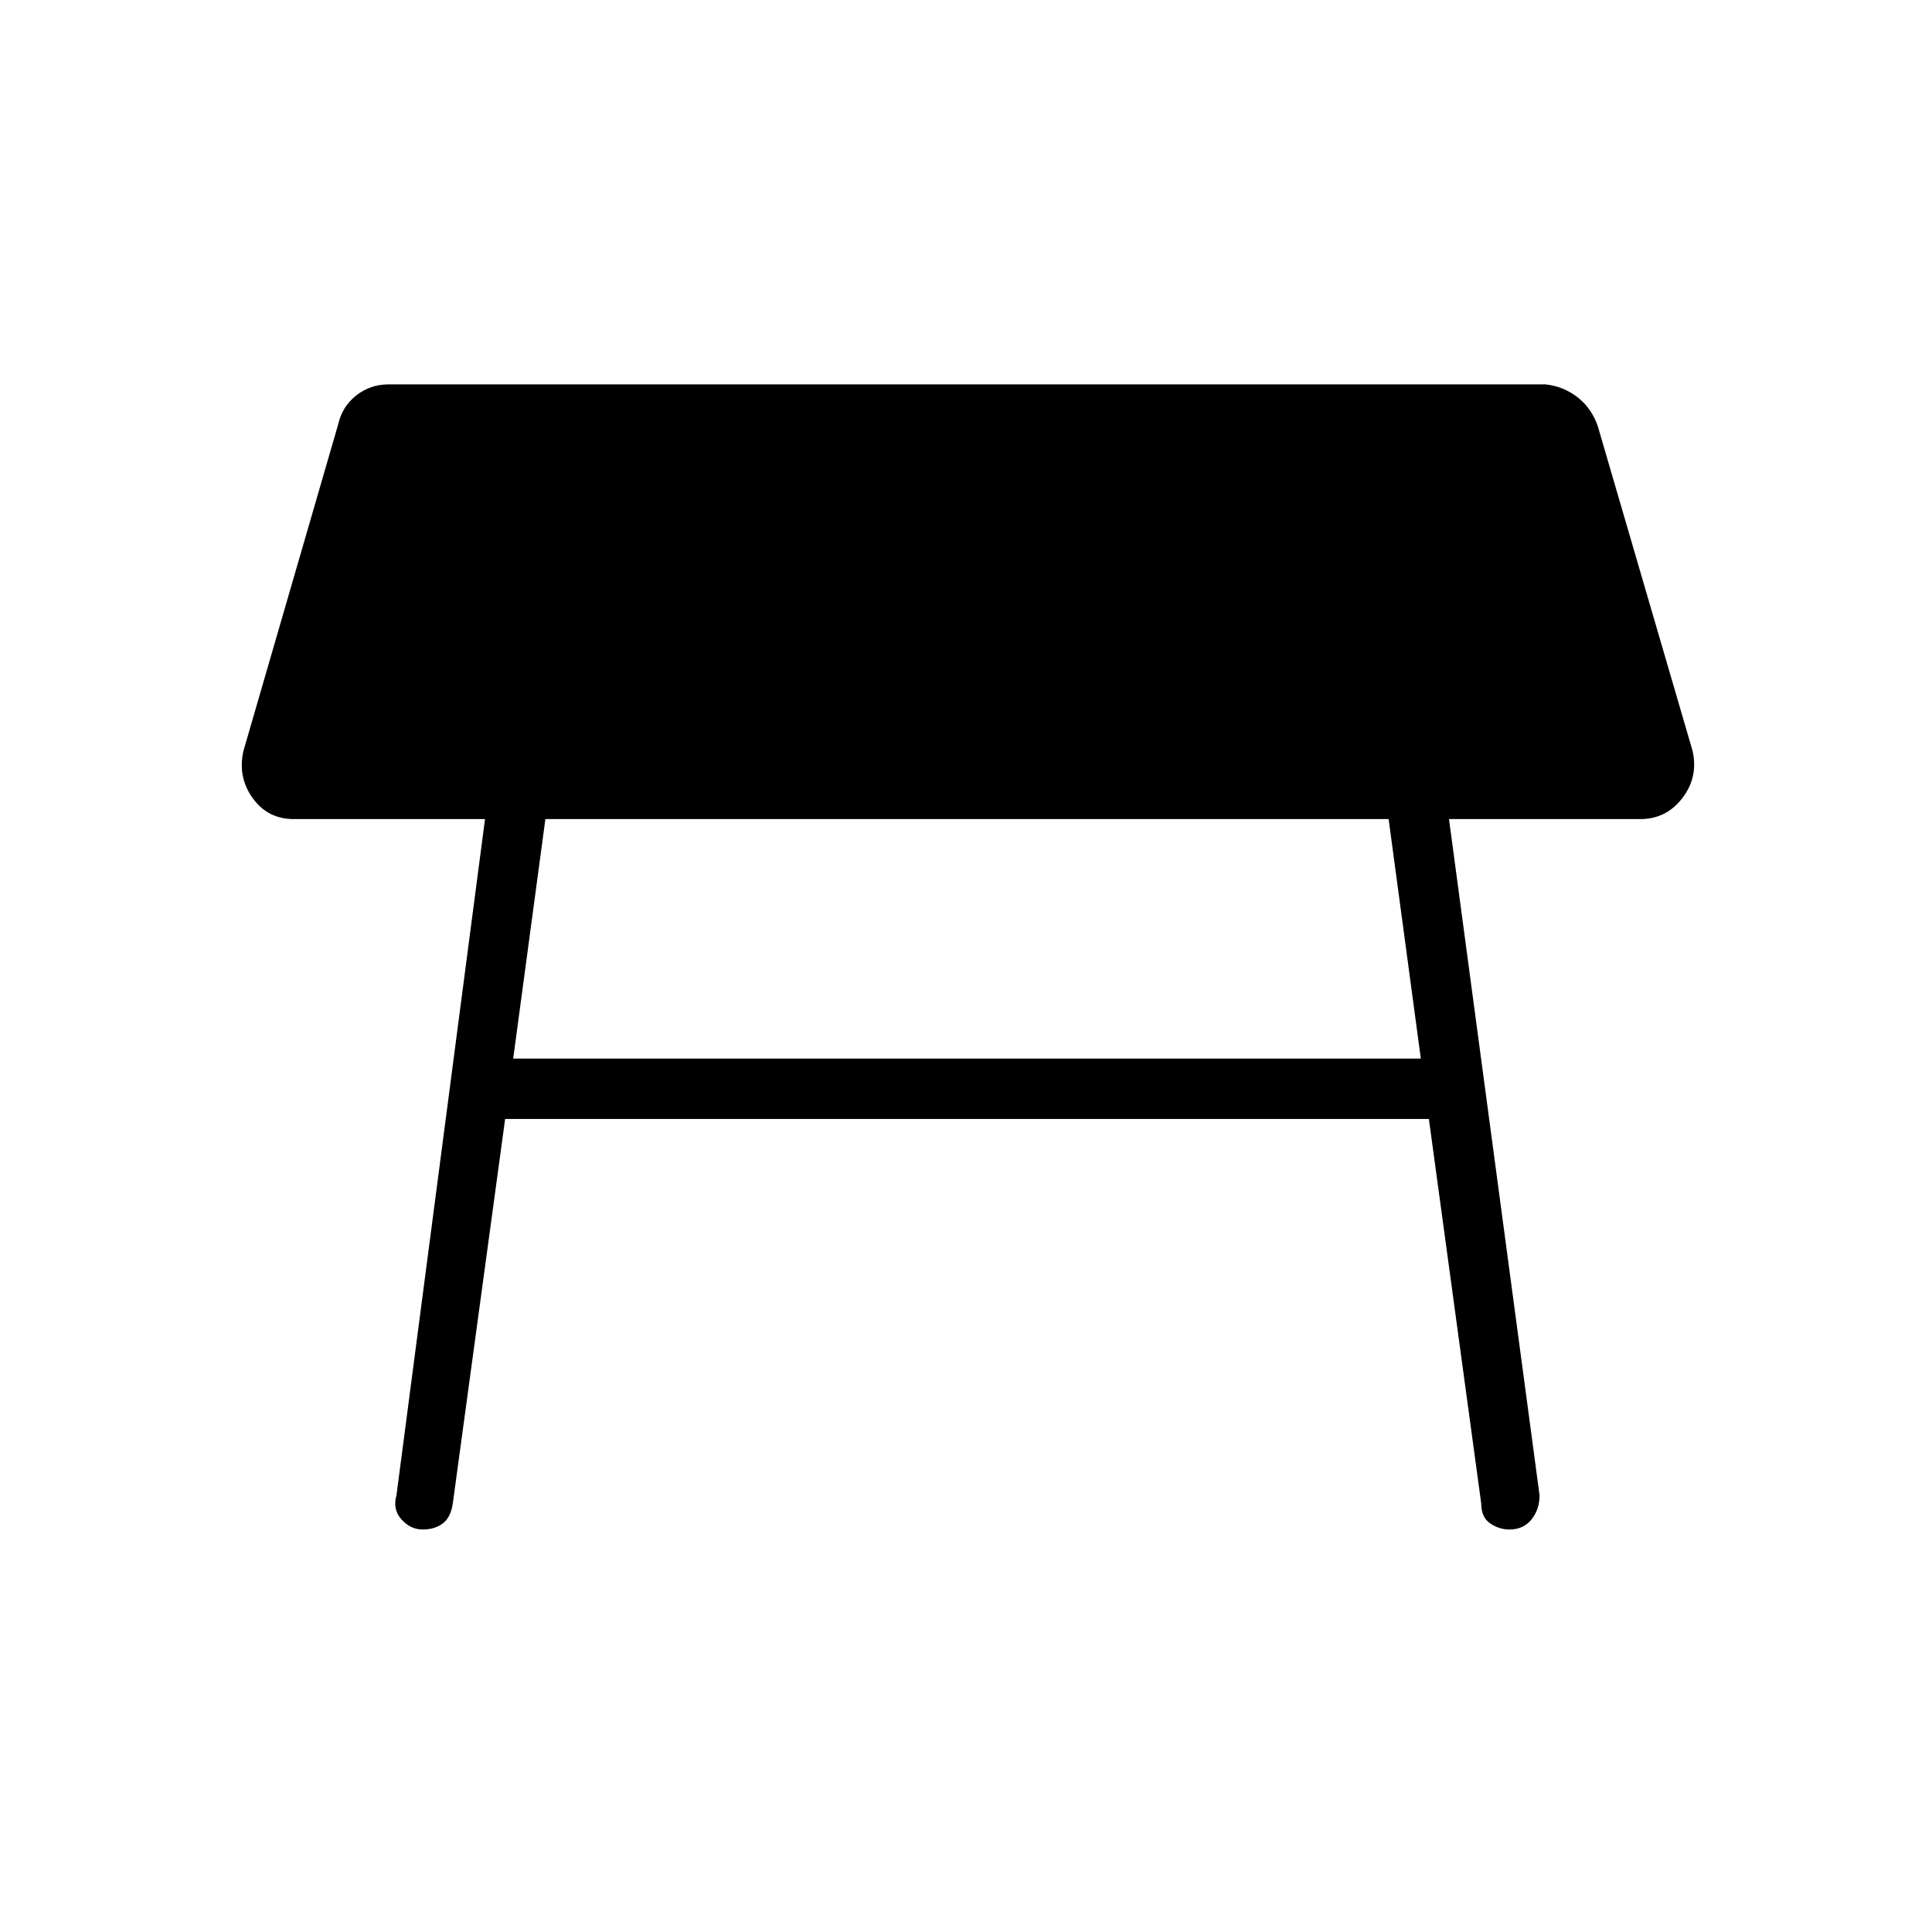 <svg xmlns="http://www.w3.org/2000/svg" height="48" width="48"><path d="M12.75 26.3H35.3l-.8-5.95H13.55ZM10.5 38q-.3 0-.525-.25-.225-.25-.125-.6l2.2-16.8H7.3q-.65 0-1.025-.525Q5.9 19.3 6.05 18.65l2.35-8.1q.1-.45.45-.725.35-.275.8-.275H38.4q.45.05.8.325.35.275.5.725l2.35 8.05q.15.65-.25 1.175t-1.05.525H36l2.25 16.8q0 .35-.2.6t-.55.25q-.25 0-.475-.15-.225-.15-.225-.5l-1.3-9.55H12.55l-1.3 9.55q-.05.35-.25.5-.2.15-.5.15Z"/></svg>